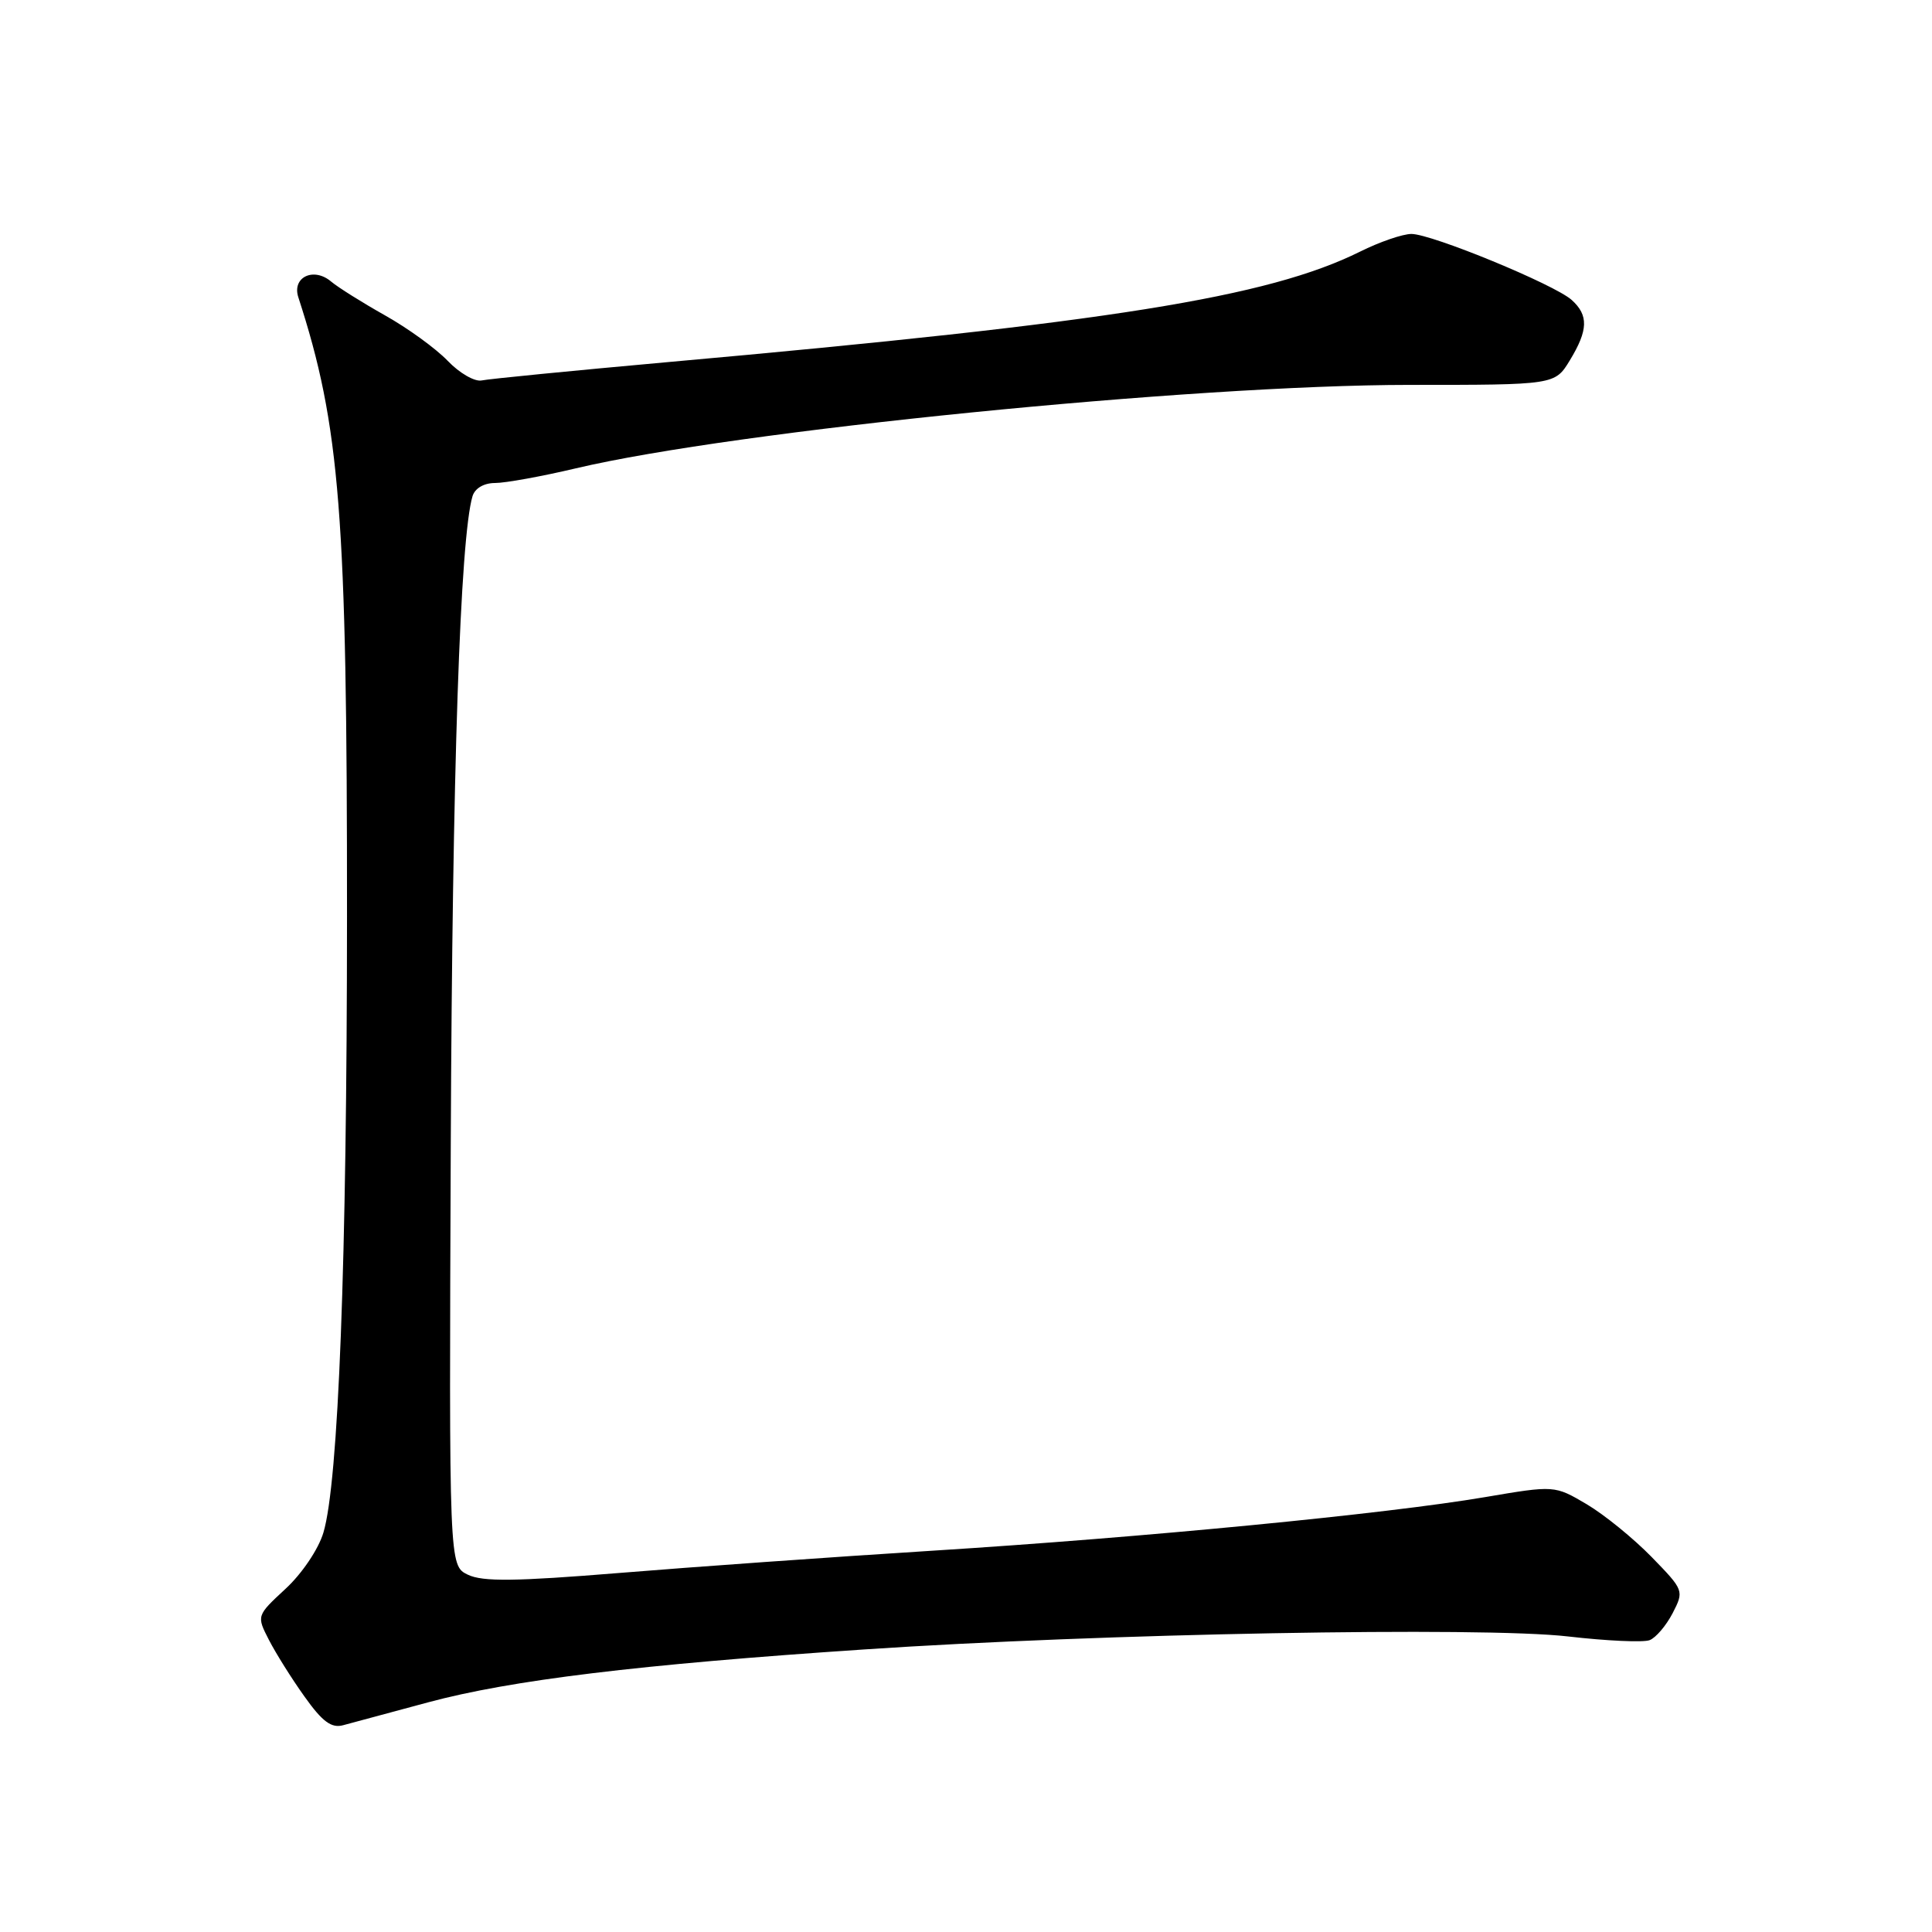 <?xml version="1.0" encoding="UTF-8" standalone="no"?>
<!DOCTYPE svg PUBLIC "-//W3C//DTD SVG 1.1//EN" "http://www.w3.org/Graphics/SVG/1.1/DTD/svg11.dtd" >
<svg xmlns="http://www.w3.org/2000/svg" xmlns:xlink="http://www.w3.org/1999/xlink" version="1.1" viewBox="0 0 256 256">
 <g >
 <path fill="currentColor"
d=" M 56.72 225.57 C 67.69 222.62 84.60 220.56 114.50 218.56 C 145.82 216.45 196.38 215.52 207.79 216.84 C 212.90 217.43 217.75 217.65 218.58 217.33 C 219.40 217.02 220.77 215.41 221.63 213.76 C 223.16 210.78 223.14 210.72 218.84 206.30 C 216.45 203.85 212.59 200.71 210.25 199.32 C 205.99 196.81 205.99 196.81 196.75 198.38 C 183.69 200.60 151.65 203.71 123.50 205.48 C 110.30 206.31 91.62 207.64 82.00 208.43 C 68.27 209.55 63.96 209.60 62.00 208.66 C 59.50 207.46 59.50 207.46 59.73 151.48 C 59.93 102.17 60.97 71.28 62.61 65.75 C 62.93 64.70 64.12 64.00 65.60 64.00 C 66.96 64.00 71.77 63.13 76.29 62.06 C 97.38 57.07 157.97 51.01 186.76 51.00 C 206.03 51.00 206.03 51.00 208.01 47.75 C 210.45 43.74 210.51 41.77 208.25 39.74 C 205.96 37.69 189.71 31.00 187.02 31.00 C 185.87 31.00 182.81 32.05 180.22 33.34 C 168.01 39.40 147.03 42.75 88.50 47.98 C 75.85 49.12 64.75 50.21 63.83 50.41 C 62.91 50.61 60.88 49.44 59.33 47.82 C 57.77 46.19 54.02 43.47 51.00 41.78 C 47.98 40.08 44.78 38.07 43.89 37.32 C 41.57 35.34 38.66 36.72 39.53 39.39 C 45.07 56.44 46.00 68.16 45.98 121.50 C 45.97 167.16 44.85 196.43 42.85 203.09 C 42.20 205.27 40.01 208.52 37.84 210.52 C 33.99 214.09 33.99 214.09 35.63 217.29 C 36.54 219.06 38.66 222.45 40.36 224.82 C 42.72 228.14 43.92 229.02 45.47 228.60 C 46.59 228.30 51.65 226.94 56.72 225.57 Z "/>
</g>
</svg>